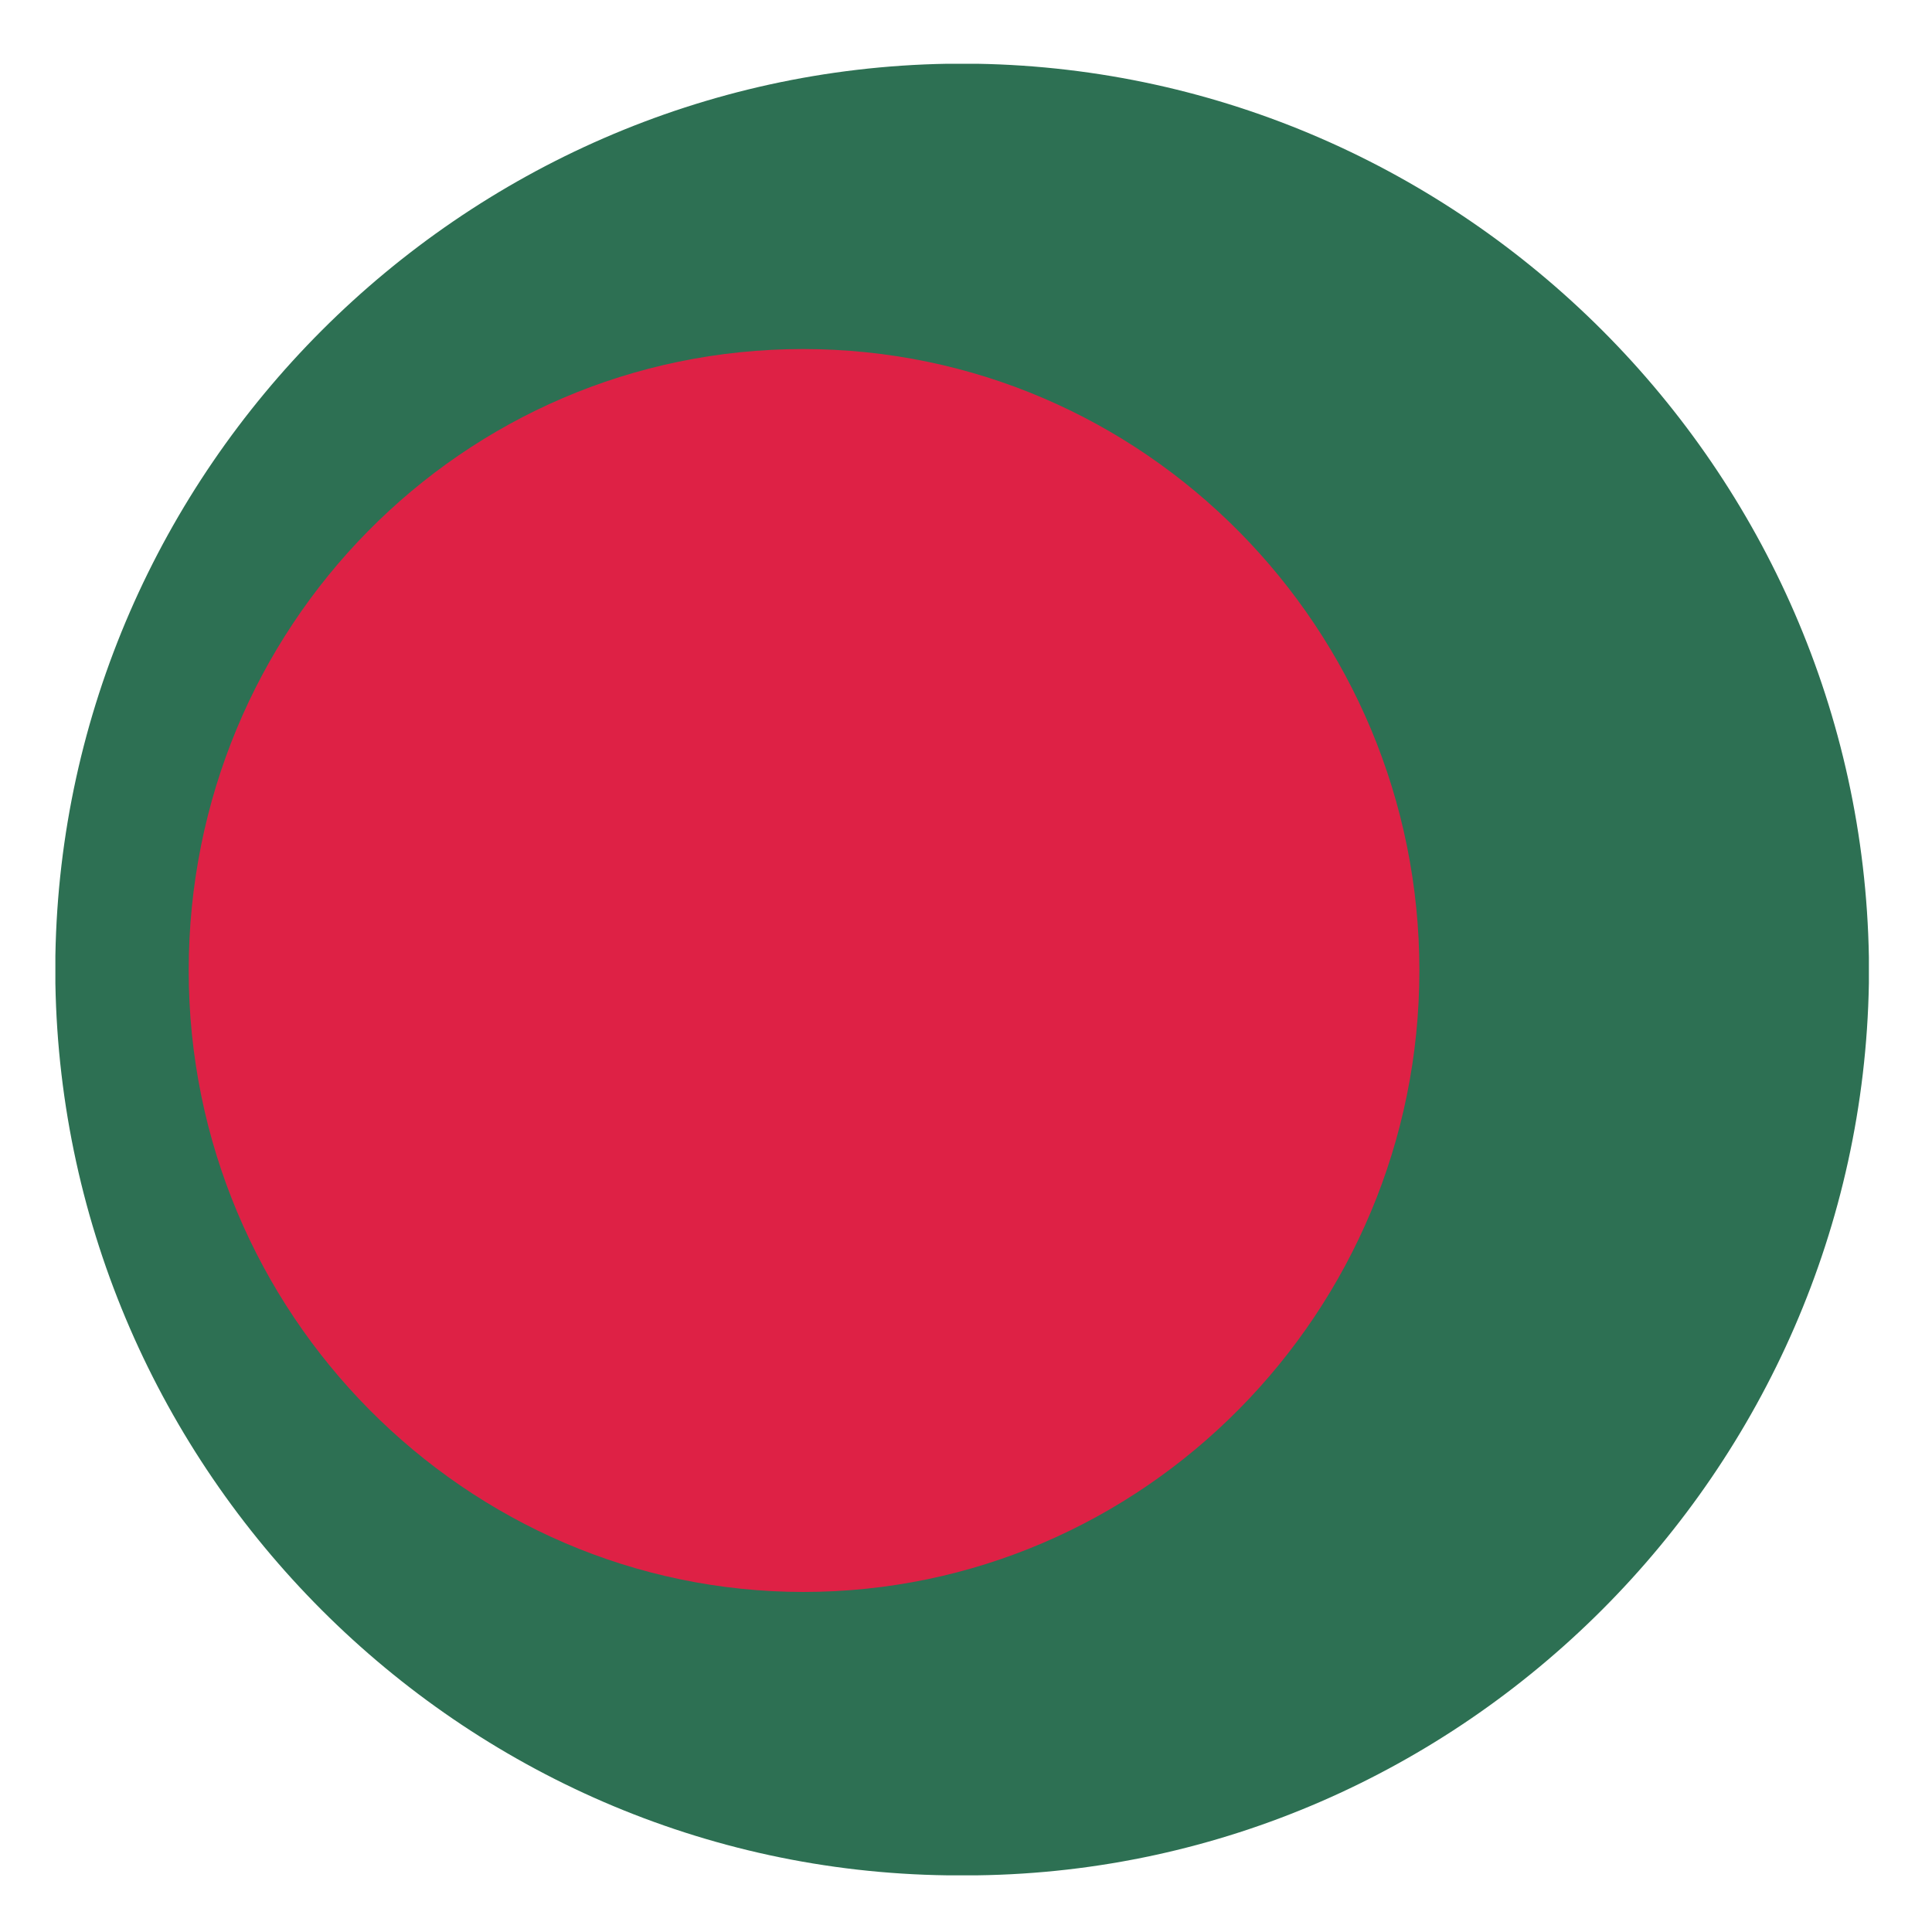 <?xml version="1.0" encoding="UTF-8"?>
<svg id="Layer_1" data-name="Layer 1" xmlns="http://www.w3.org/2000/svg" viewBox="0 0 30 30">
  <defs>
    <style>
      .cls-1 {
        fill: #2d7053;
      }

      .cls-1, .cls-2 {
        fill-rule: evenodd;
      }

      .cls-2 {
        fill: #de2145;
      }
    </style>
  </defs>
  <path class="cls-1" d="M14.71,.99h.46c7.56,.13,13.72,6.29,13.85,13.87v.41c-.13,7.56-6.29,13.75-13.85,13.85h-.46c-7.56-.1-13.72-6.26-13.85-13.85v-.43C.99,7.28,7.15,1.12,14.71,.99h0Z"/>
  <path class="cls-2" d="M12.47,24.72c5.29,0,9.57-4.35,9.57-9.65S17.77,5.42,12.47,5.42,2.93,9.75,2.93,15.07s4.3,9.65,9.55,9.65h0Z"/>
</svg>